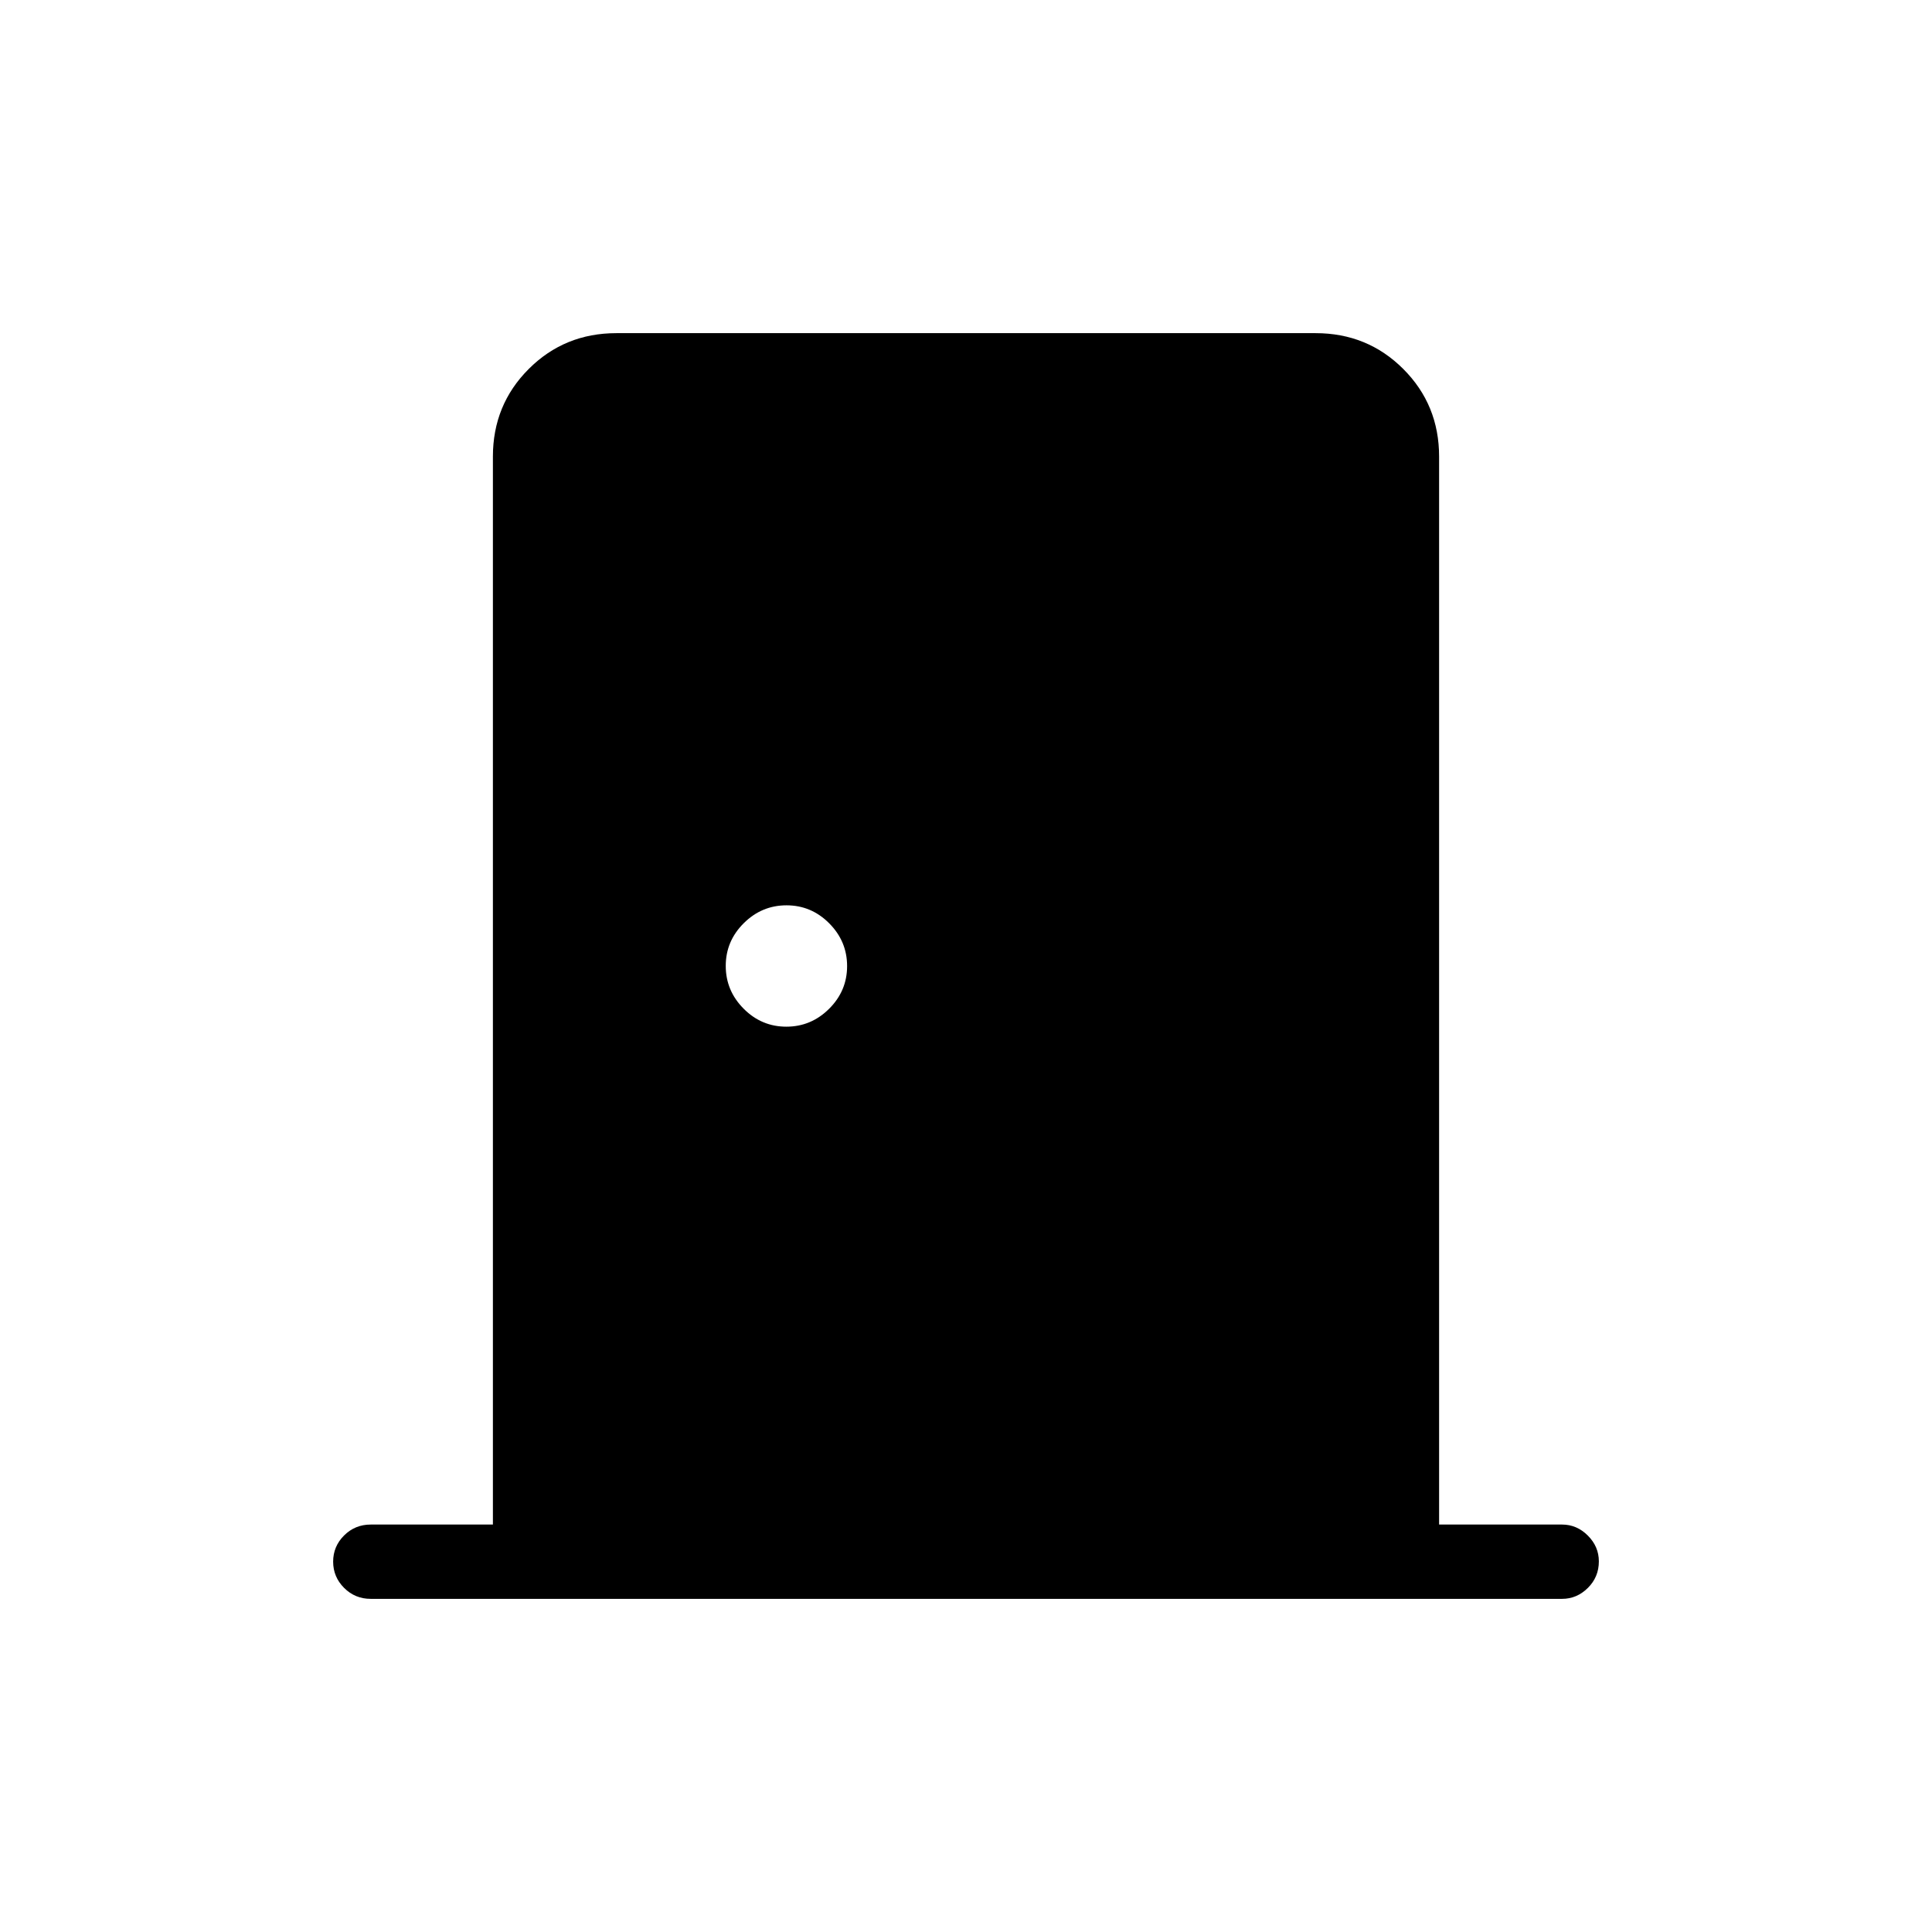 <svg xmlns="http://www.w3.org/2000/svg" height="24" viewBox="0 -960 960 960" width="24"><path d="M184.19-165.54q-7.77 0-13.21-5.45-5.44-5.45-5.44-13.04 0-7.59 5.44-13.01t13.21-5.42h60.73v-530.66q0-25.74 17.8-43.54t43.57-17.8h347.42q25.77 0 43.57 17.8t17.8 43.54v530.66h61.11q7.33 0 12.8 5.48 5.47 5.48 5.47 12.81 0 7.79-5.47 13.21-5.47 5.42-12.8 5.42h-592Zm206.53-284.31q12.32 0 21.26-8.89 8.94-8.89 8.94-21.21t-8.89-21.26q-8.89-8.94-21.21-8.94t-21.26 8.89q-8.94 8.89-8.94 21.21t8.89 21.26q8.88 8.94 21.21 8.94Z"/></svg>